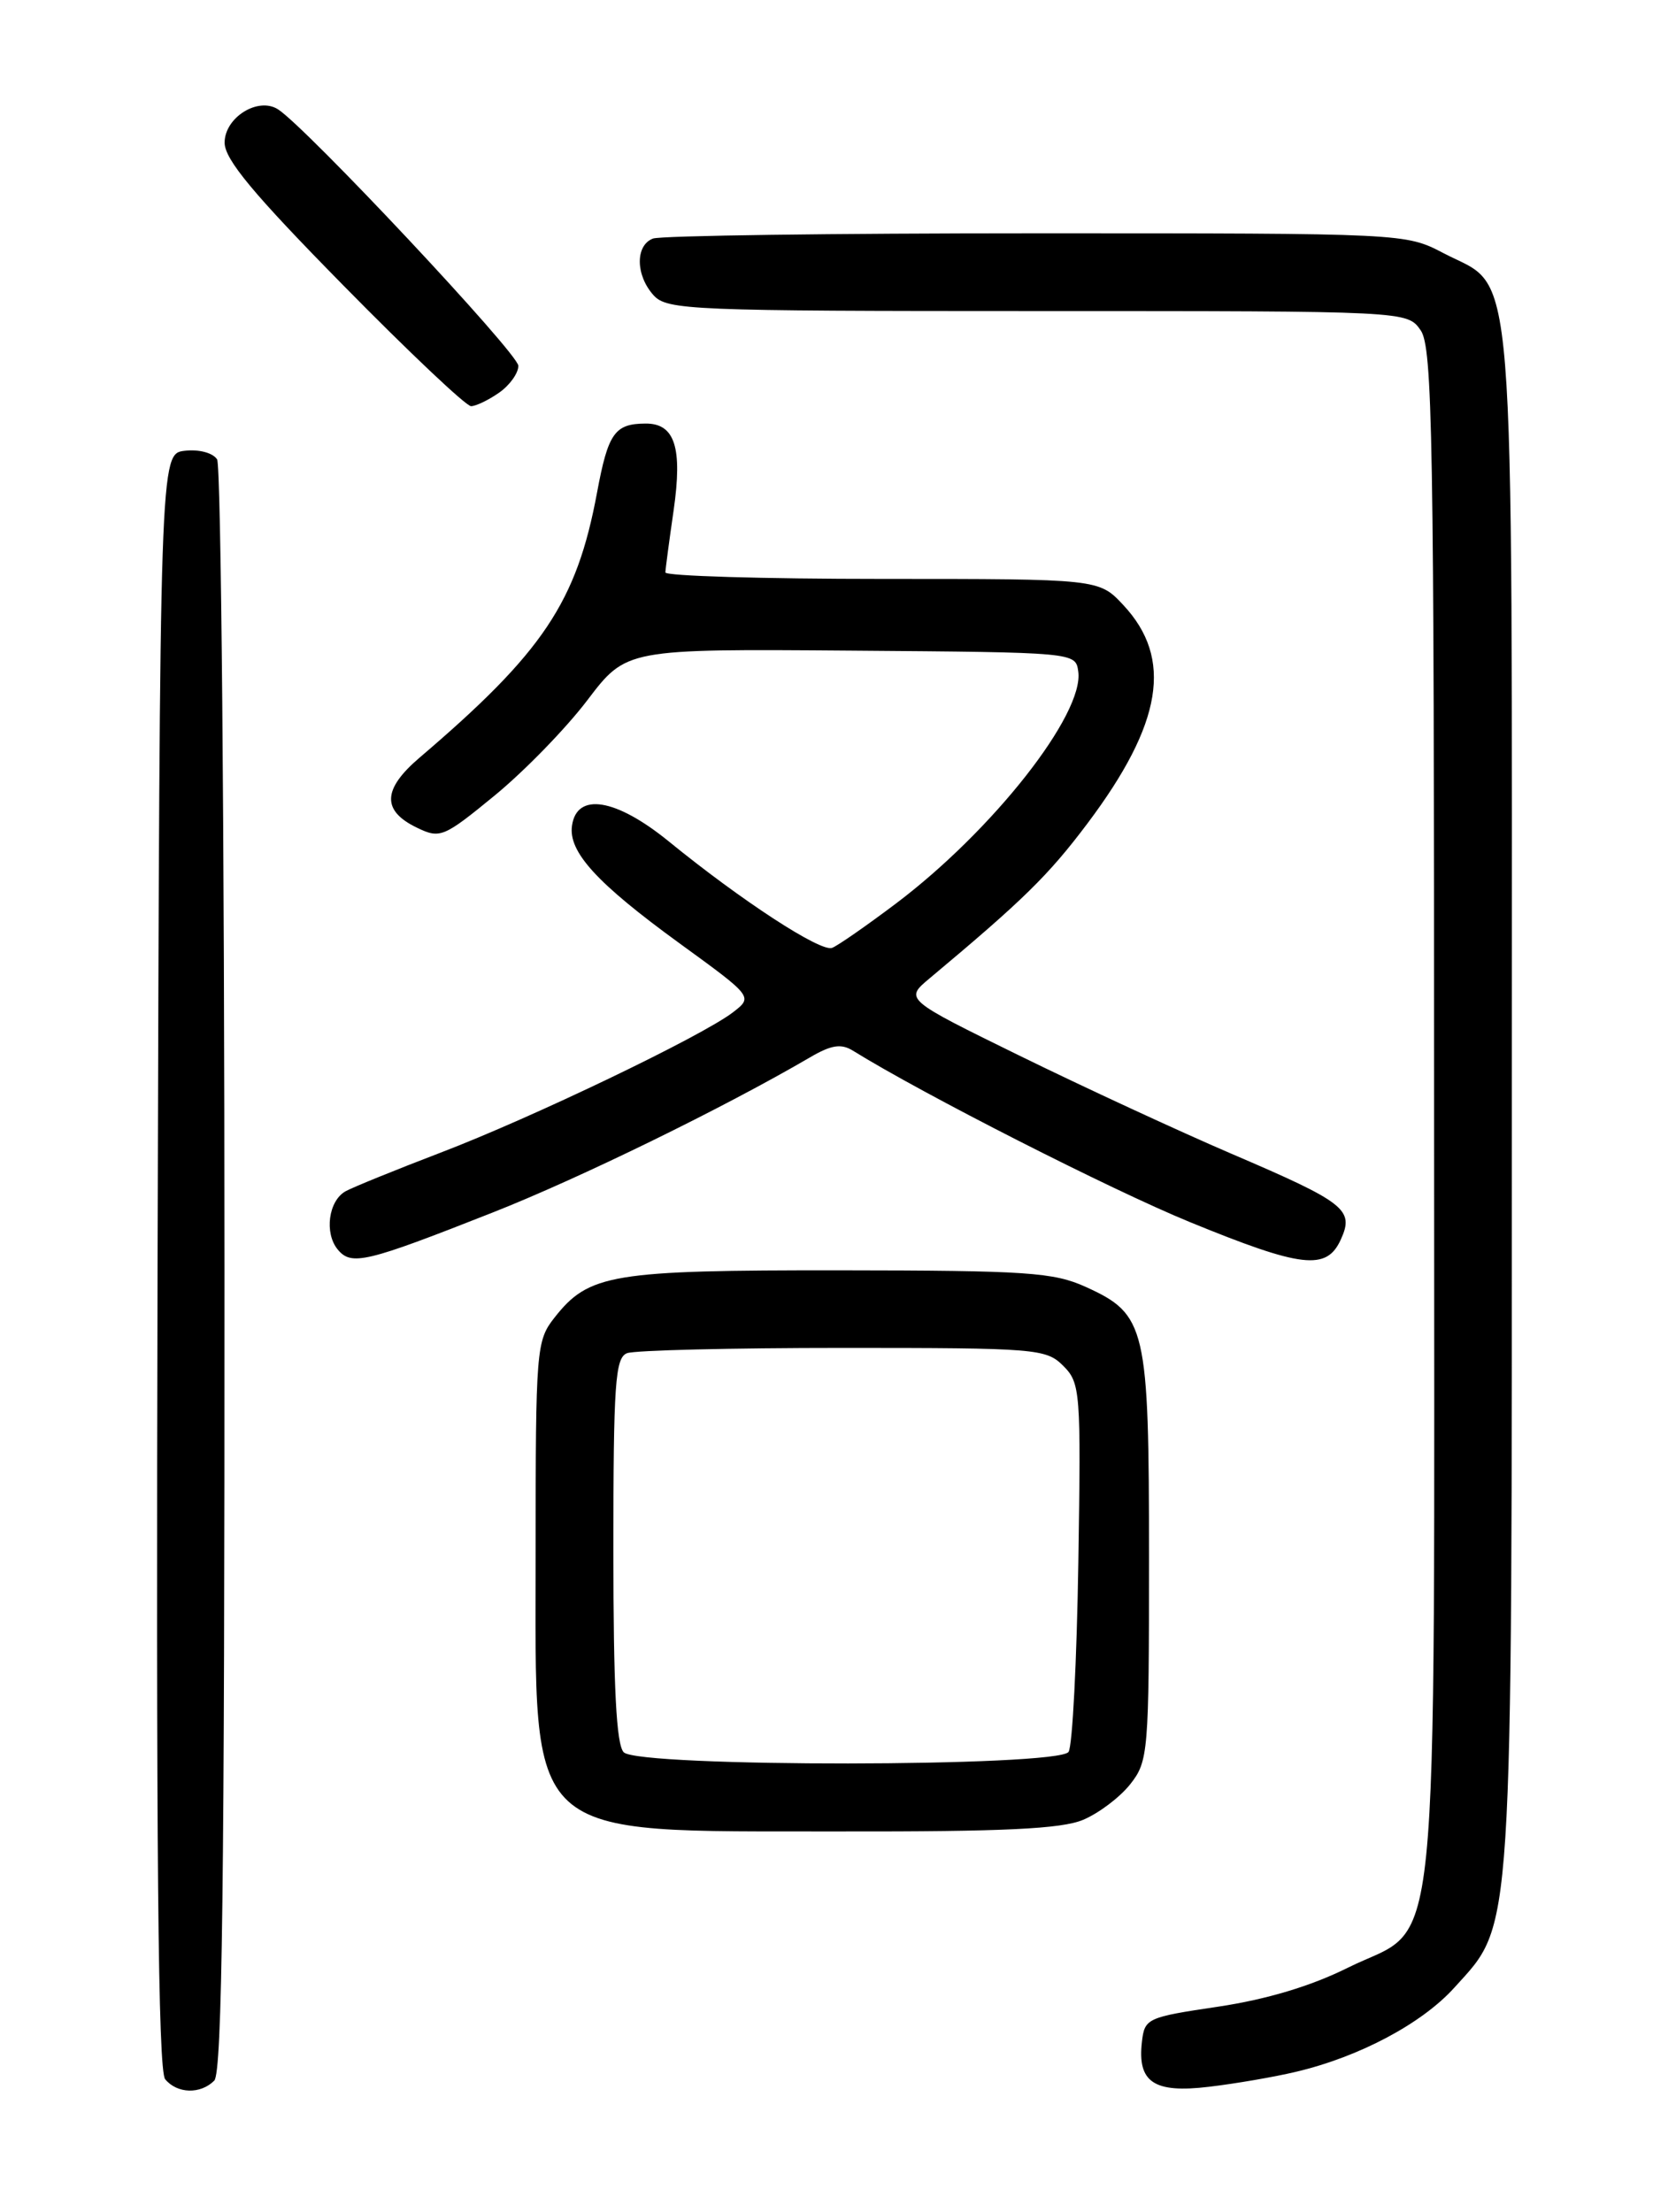 <?xml version="1.0" encoding="UTF-8" standalone="no"?>
<!DOCTYPE svg PUBLIC "-//W3C//DTD SVG 1.1//EN" "http://www.w3.org/Graphics/SVG/1.1/DTD/svg11.dtd" >
<svg xmlns="http://www.w3.org/2000/svg" xmlns:xlink="http://www.w3.org/1999/xlink" version="1.1" viewBox="0 0 194 256">
 <g >
 <path fill="currentColor"
d=" M 24.80 240.80 C 25.72 239.88 26.00 217.72 25.98 147.05 C 25.98 96.15 25.59 53.90 25.13 53.17 C 24.65 52.41 23.03 51.98 21.39 52.17 C 18.50 52.50 18.50 52.50 18.24 145.89 C 18.06 214.07 18.29 239.65 19.12 240.64 C 20.51 242.32 23.20 242.40 24.80 240.80 Z  M 150.00 239.78 C 157.34 238.05 164.59 234.20 168.35 230.03 C 175.20 222.45 175.00 225.59 175.00 127.07 C 175.00 26.90 175.55 33.73 167.09 29.30 C 162.69 27.00 162.63 27.00 119.92 27.00 C 96.41 27.00 76.45 27.27 75.58 27.61 C 73.52 28.40 73.56 31.85 75.65 34.17 C 77.21 35.89 79.92 36.00 120.10 36.00 C 162.89 36.00 162.89 36.00 164.44 38.22 C 165.82 40.19 166.00 50.47 166.00 128.97 C 166.00 231.23 166.90 222.31 156.00 227.74 C 151.72 229.87 146.60 231.40 141.00 232.24 C 132.78 233.46 132.49 233.59 132.18 236.31 C 131.64 240.99 133.56 242.28 139.95 241.51 C 143.00 241.15 147.53 240.37 150.00 239.78 Z  M 125.36 210.62 C 127.18 209.86 129.64 208.00 130.83 206.49 C 132.92 203.84 133.00 202.82 133.00 180.32 C 133.00 153.52 132.67 152.12 125.68 148.94 C 121.95 147.25 118.91 147.04 97.22 147.02 C 70.78 147.00 68.16 147.43 64.17 152.51 C 62.08 155.17 62.00 156.16 62.00 179.50 C 62.00 213.50 60.26 211.90 97.28 211.96 C 116.15 211.99 122.85 211.67 125.36 210.62 Z  M 57.00 140.34 C 67.06 136.38 83.79 128.20 93.73 122.39 C 96.22 120.93 97.36 120.75 98.73 121.60 C 106.82 126.62 128.57 137.68 137.69 141.42 C 150.71 146.75 153.55 147.08 155.20 143.46 C 156.78 139.99 155.76 139.19 142.50 133.51 C 136.45 130.91 125.47 125.83 118.10 122.22 C 104.70 115.65 104.70 115.65 107.60 113.23 C 118.47 104.14 121.35 101.32 125.89 95.28 C 134.57 83.72 135.80 76.21 130.03 70.03 C 127.20 67.00 127.20 67.00 102.10 67.00 C 88.29 67.00 77.01 66.66 77.02 66.25 C 77.03 65.84 77.46 62.61 77.97 59.09 C 79.02 51.79 78.12 48.99 74.71 49.02 C 71.15 49.04 70.39 50.13 69.11 57.00 C 66.75 69.69 62.88 75.48 48.56 87.69 C 44.26 91.36 44.17 93.84 48.30 95.81 C 50.94 97.08 51.36 96.91 57.28 92.05 C 60.70 89.24 65.53 84.28 68.00 81.02 C 72.50 75.10 72.50 75.10 98.50 75.30 C 124.50 75.50 124.50 75.50 124.81 77.71 C 125.52 82.64 114.90 96.14 103.68 104.59 C 100.28 107.15 96.97 109.45 96.32 109.70 C 95.00 110.22 85.83 104.24 77.40 97.37 C 71.29 92.40 66.76 91.66 66.21 95.56 C 65.77 98.59 69.09 102.22 78.65 109.17 C 87.17 115.36 87.17 115.36 84.84 117.16 C 81.23 119.93 61.58 129.36 51.00 133.40 C 45.77 135.40 40.83 137.41 40.00 137.87 C 38.02 138.97 37.52 142.72 39.10 144.62 C 40.68 146.52 42.35 146.12 57.00 140.34 Z  M 57.78 45.44 C 59.00 44.59 60.00 43.19 60.00 42.34 C 60.00 40.92 35.36 14.65 32.16 12.64 C 29.85 11.19 26.00 13.61 26.00 16.51 C 26.00 18.45 29.32 22.44 39.75 33.04 C 47.31 40.73 53.96 47.02 54.53 47.01 C 55.09 47.00 56.56 46.30 57.78 45.44 Z  M 72.20 202.80 C 71.34 201.94 71.00 195.33 71.00 179.41 C 71.00 160.09 71.21 157.14 72.58 156.61 C 73.45 156.27 84.70 156.00 97.58 156.00 C 119.94 156.00 121.09 156.09 123.07 158.07 C 125.06 160.06 125.13 161.01 124.82 180.82 C 124.64 192.19 124.14 202.06 123.69 202.75 C 122.55 204.51 73.95 204.55 72.20 202.80 Z "/>
</g>
</svg>